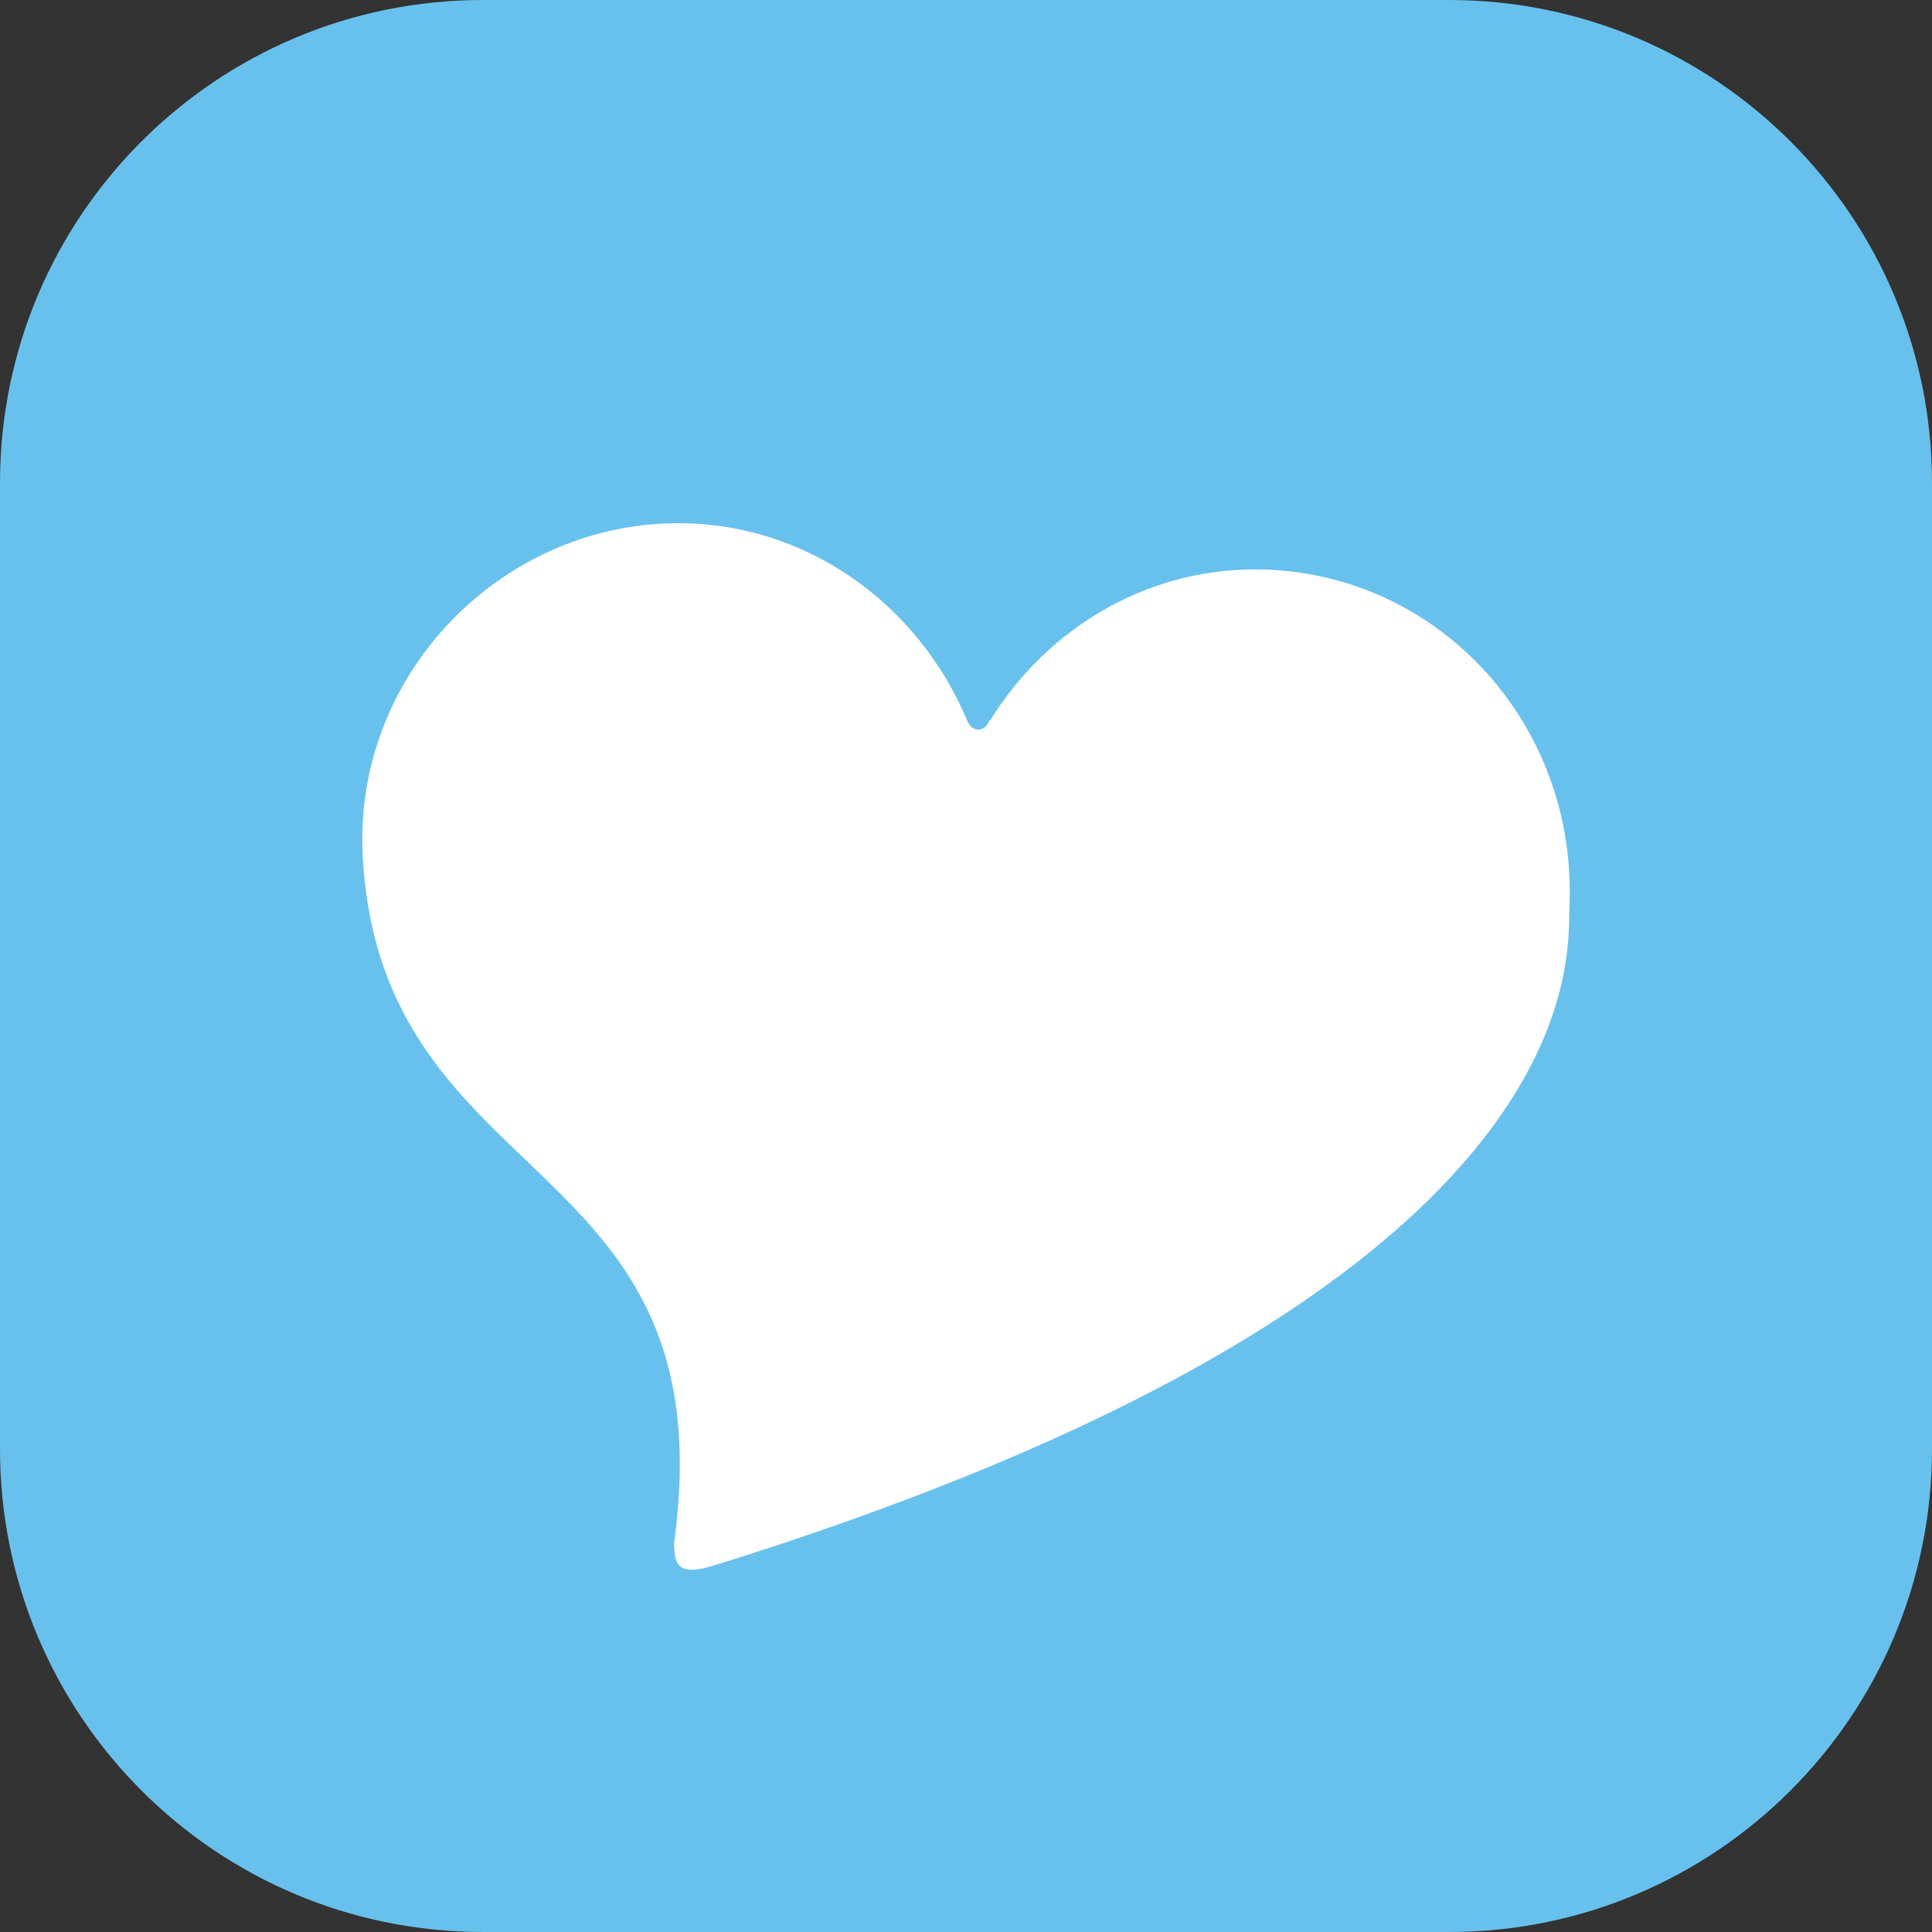 <?xml version="1.0" encoding="iso-8859-1"?>
<!-- Generator: Adobe Illustrator 18.0.0, SVG Export Plug-In . SVG Version: 6.00 Build 0)  -->
<!DOCTYPE svg PUBLIC "-//W3C//DTD SVG 1.1//EN" "http://www.w3.org/Graphics/SVG/1.1/DTD/svg11.dtd">
<svg version="1.1" xmlns="http://www.w3.org/2000/svg" xmlns:xlink="http://www.w3.org/1999/xlink" x="0px" y="0px"
	 viewBox="0 0 48 48" style="enable-background:new 0 0 48 48;" xml:space="preserve">
<rect x="0" y="0" width="48" height="48" fill="#333333" stroke="none"/>
<g id="Layer_443">
	<g>
		<path style="fill:#68C1EC;" d="M48,35.998C48,42.627,42.627,48,36,48H12C5.371,48,0,42.627,0,35.998V12C0,5.371,5.371,0,12,0h24
			c6.627,0,12,5.371,12,12V35.998z"/>
		<g>
			<path style="fill:#FFFFFF;" d="M31.466,14.152c-2.859-0.106-5.41,1.401-6.861,3.738h-0.021c-0.047,0.138-0.15,0.236-0.273,0.238
				c-0.125,0.001-0.232-0.093-0.281-0.229h-0.002c-1.229-2.928-4.051-4.954-7.307-4.899c-4.326,0.073-7.965,3.8-7.707,8.307
				c0.482,8.4,9.086,7.258,7.732,17.037c0.016,0.486,0.051,0.843,1,0.547c21.998-6.846,21.189-15.106,21.246-16.358
				C39.194,18.022,35.794,14.311,31.466,14.152z"/>
		</g>
	</g>
</g>
<g id="Layer_1">
</g>
</svg>
